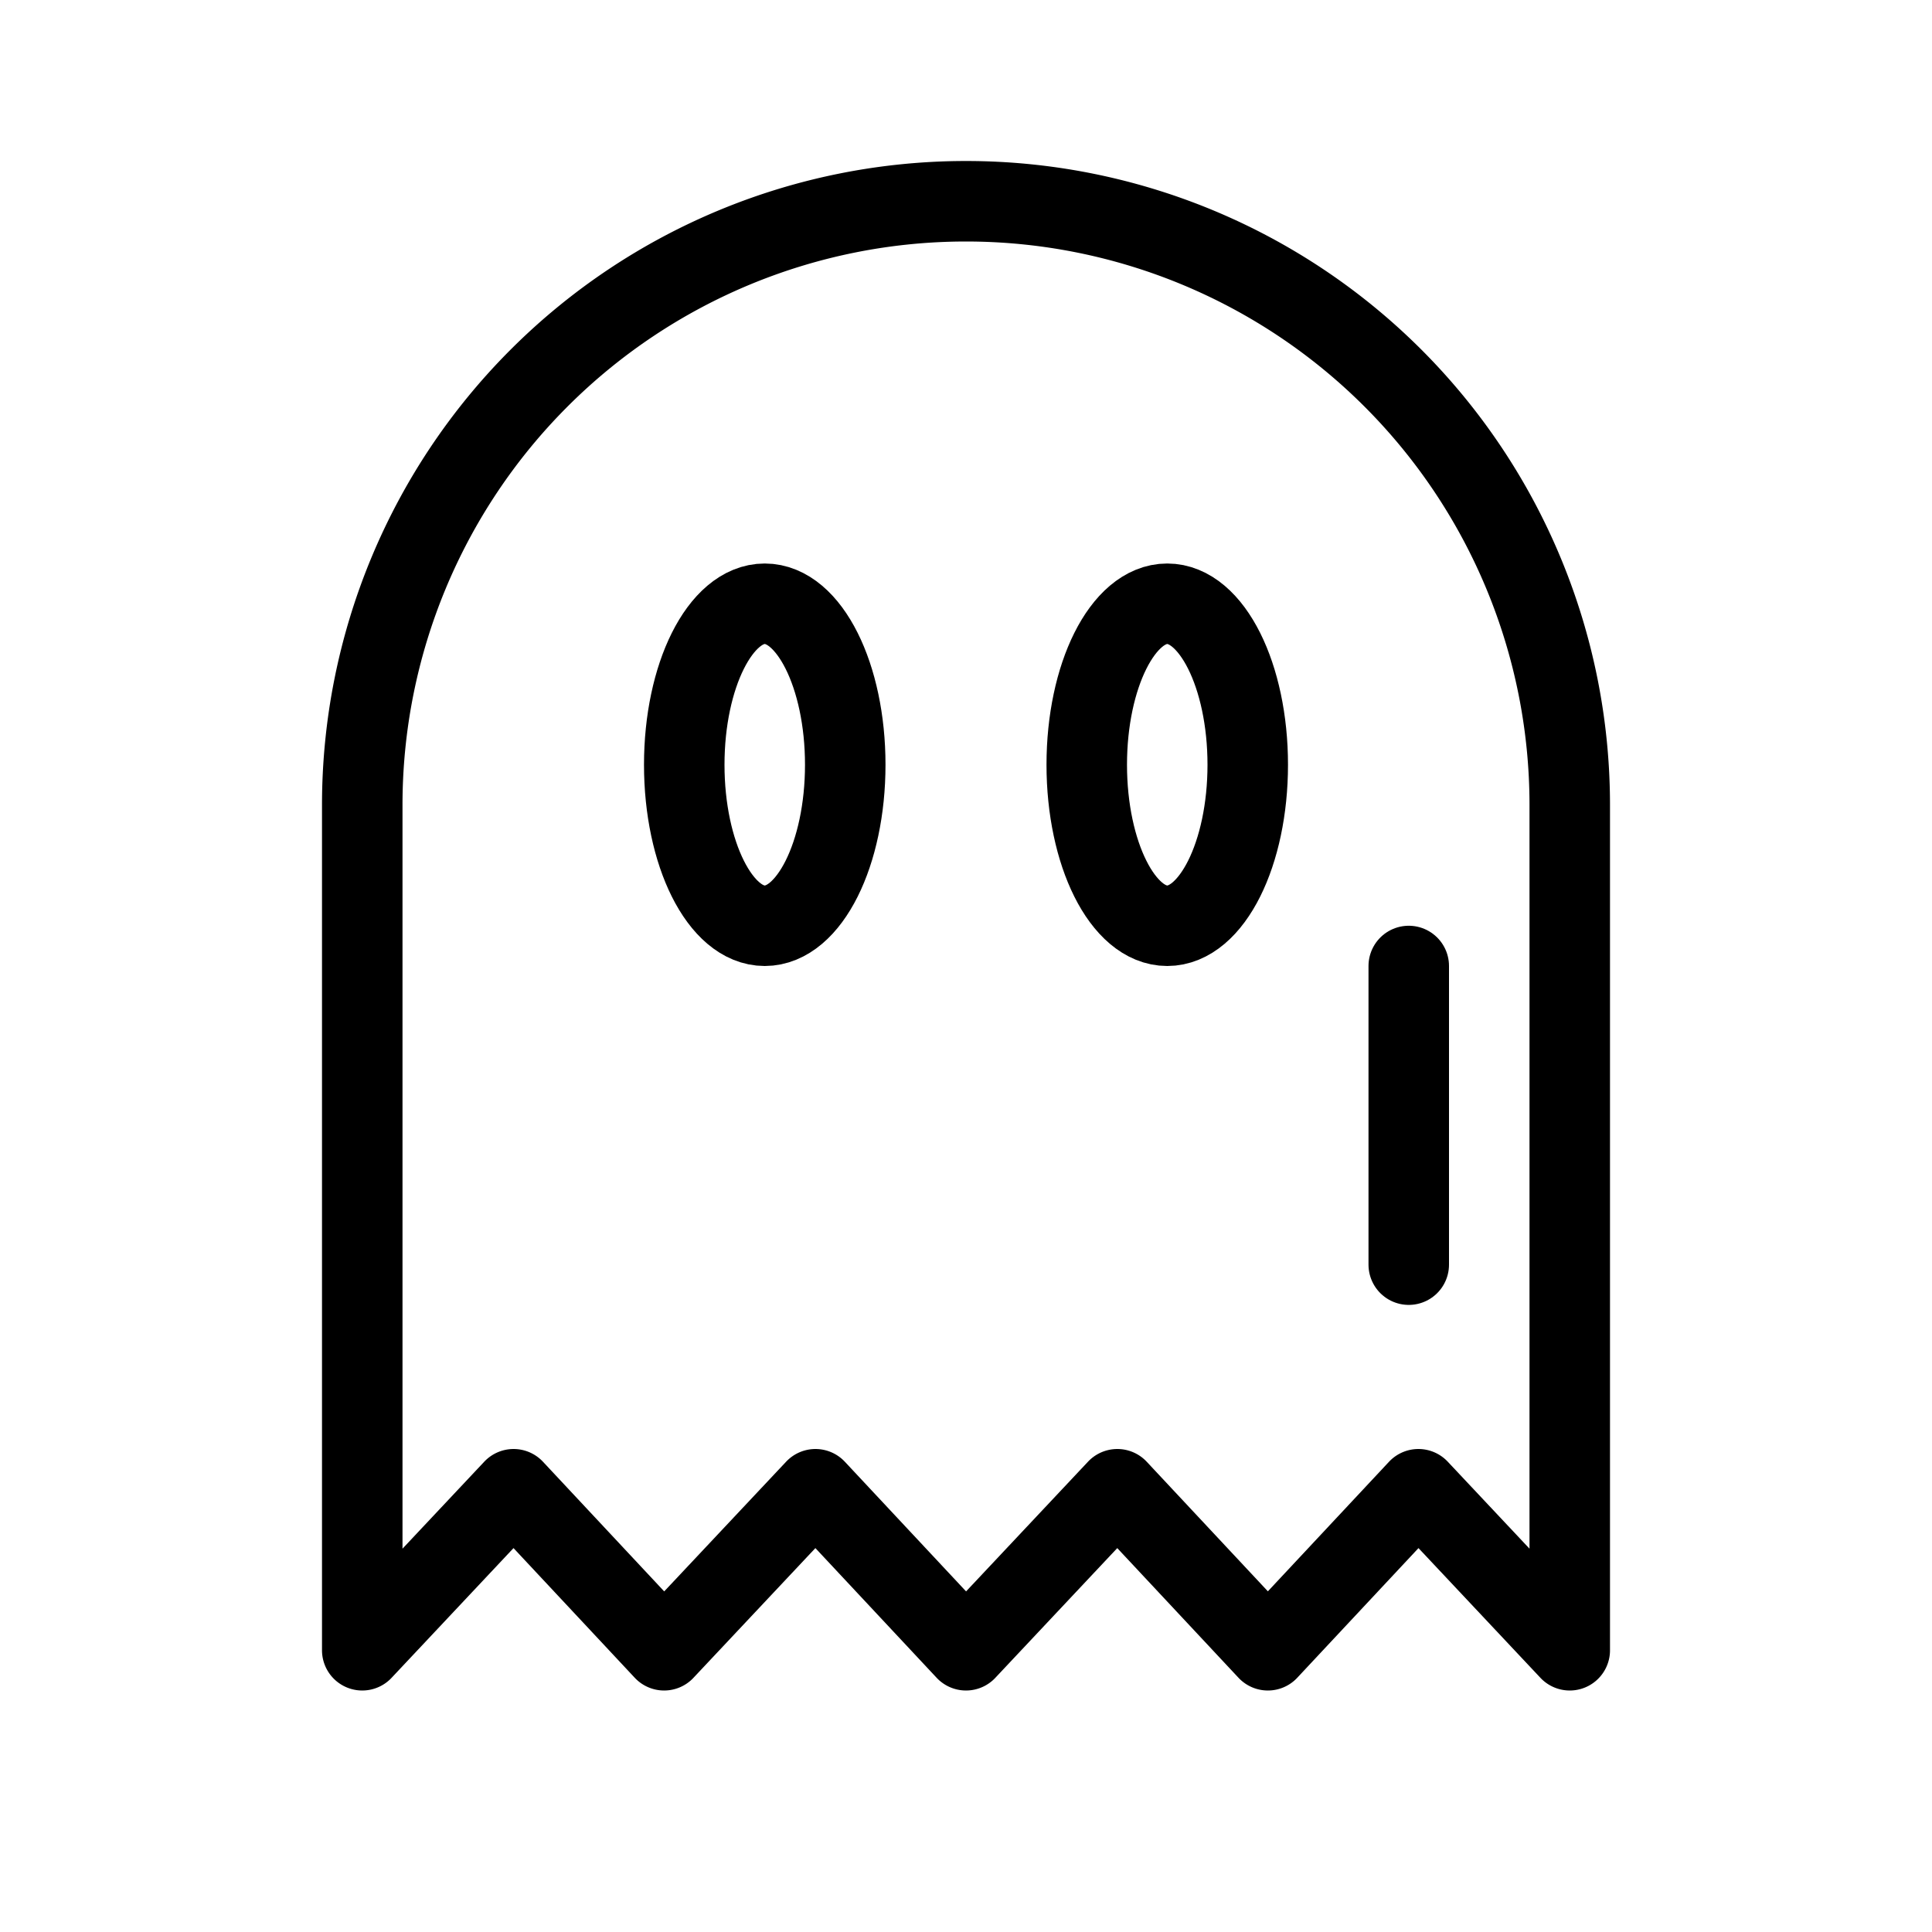 <svg 
  xmlns="http://www.w3.org/2000/svg" 
  height="24"
  width="24"
  viewBox="0 0 24 24"
  fill="none"
  stroke="currentColor"
  stroke-width="1"
  stroke-linecap="round"
  stroke-linejoin="round"
>
  <path d="M19.5,10a7.5,7.5,0,0,0-15,0V20.5l1.88-2,1.87,2,1.88-2,1.87,2,1.88-2,1.87,2,1.87-2,1.88,2Z"/>
  <line x1="17.5" y1="12" x2="17.5" y2="15.71"/>
  <ellipse cx="9.5" cy="9.5" rx="1" ry="2"/>
  <ellipse cx="14.5" cy="9.5" rx="1" ry="2"/>
</svg>